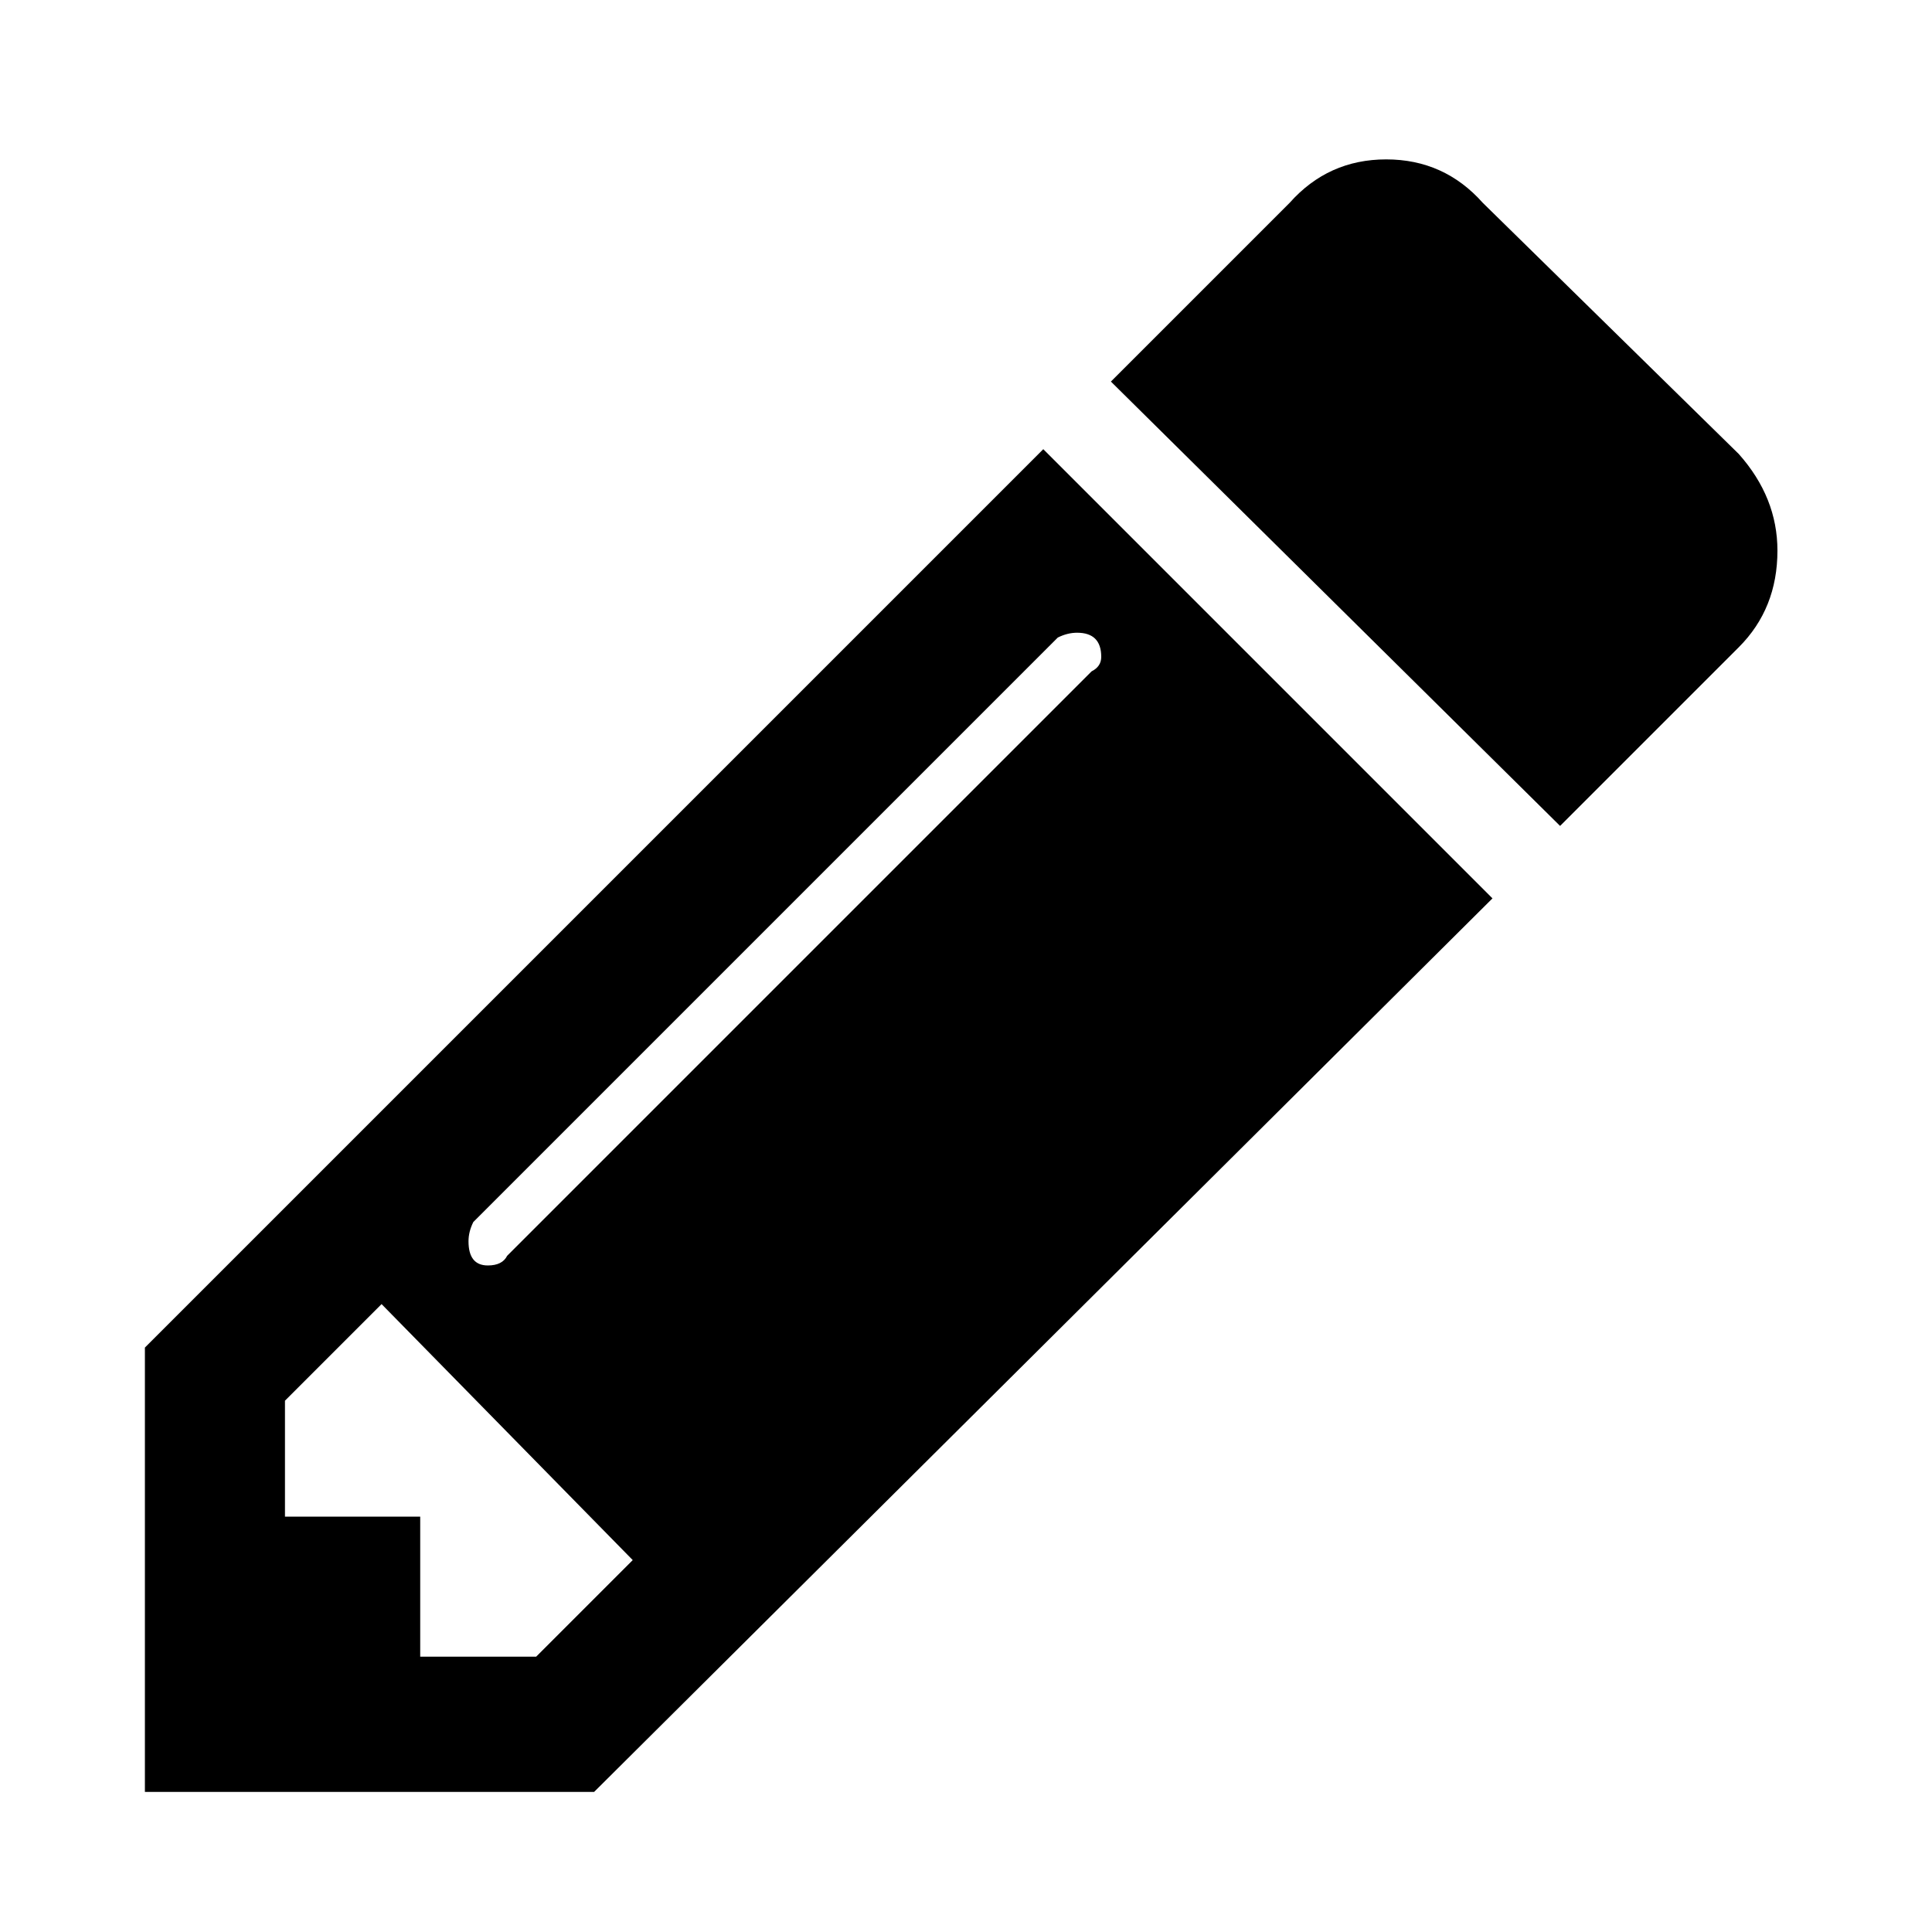 <svg xmlns="http://www.w3.org/2000/svg" width="40" height="40" viewBox="0 0 40 40"><path d="M11.1 34.3l2-2L7.9 27l-2 2v2.4h2.8v2.9h2.4zm11.7-20.7q0-.5-.5-.5-.2 0-.4.1L9.8 25.3q-.1.2-.1.4 0 .5.4.5.3 0 .4-.2l12.1-12.1q.2-.1.2-.3zm-1.2-4.3l9.3 9.3-18.6 18.5H3v-9.2zm15.2 2.1q0 1.2-.8 2l-3.7 3.7L23 7.9l3.7-3.7q.8-.9 2-.9t2 .9L36 9.4q.8.9.8 2z"/></svg>